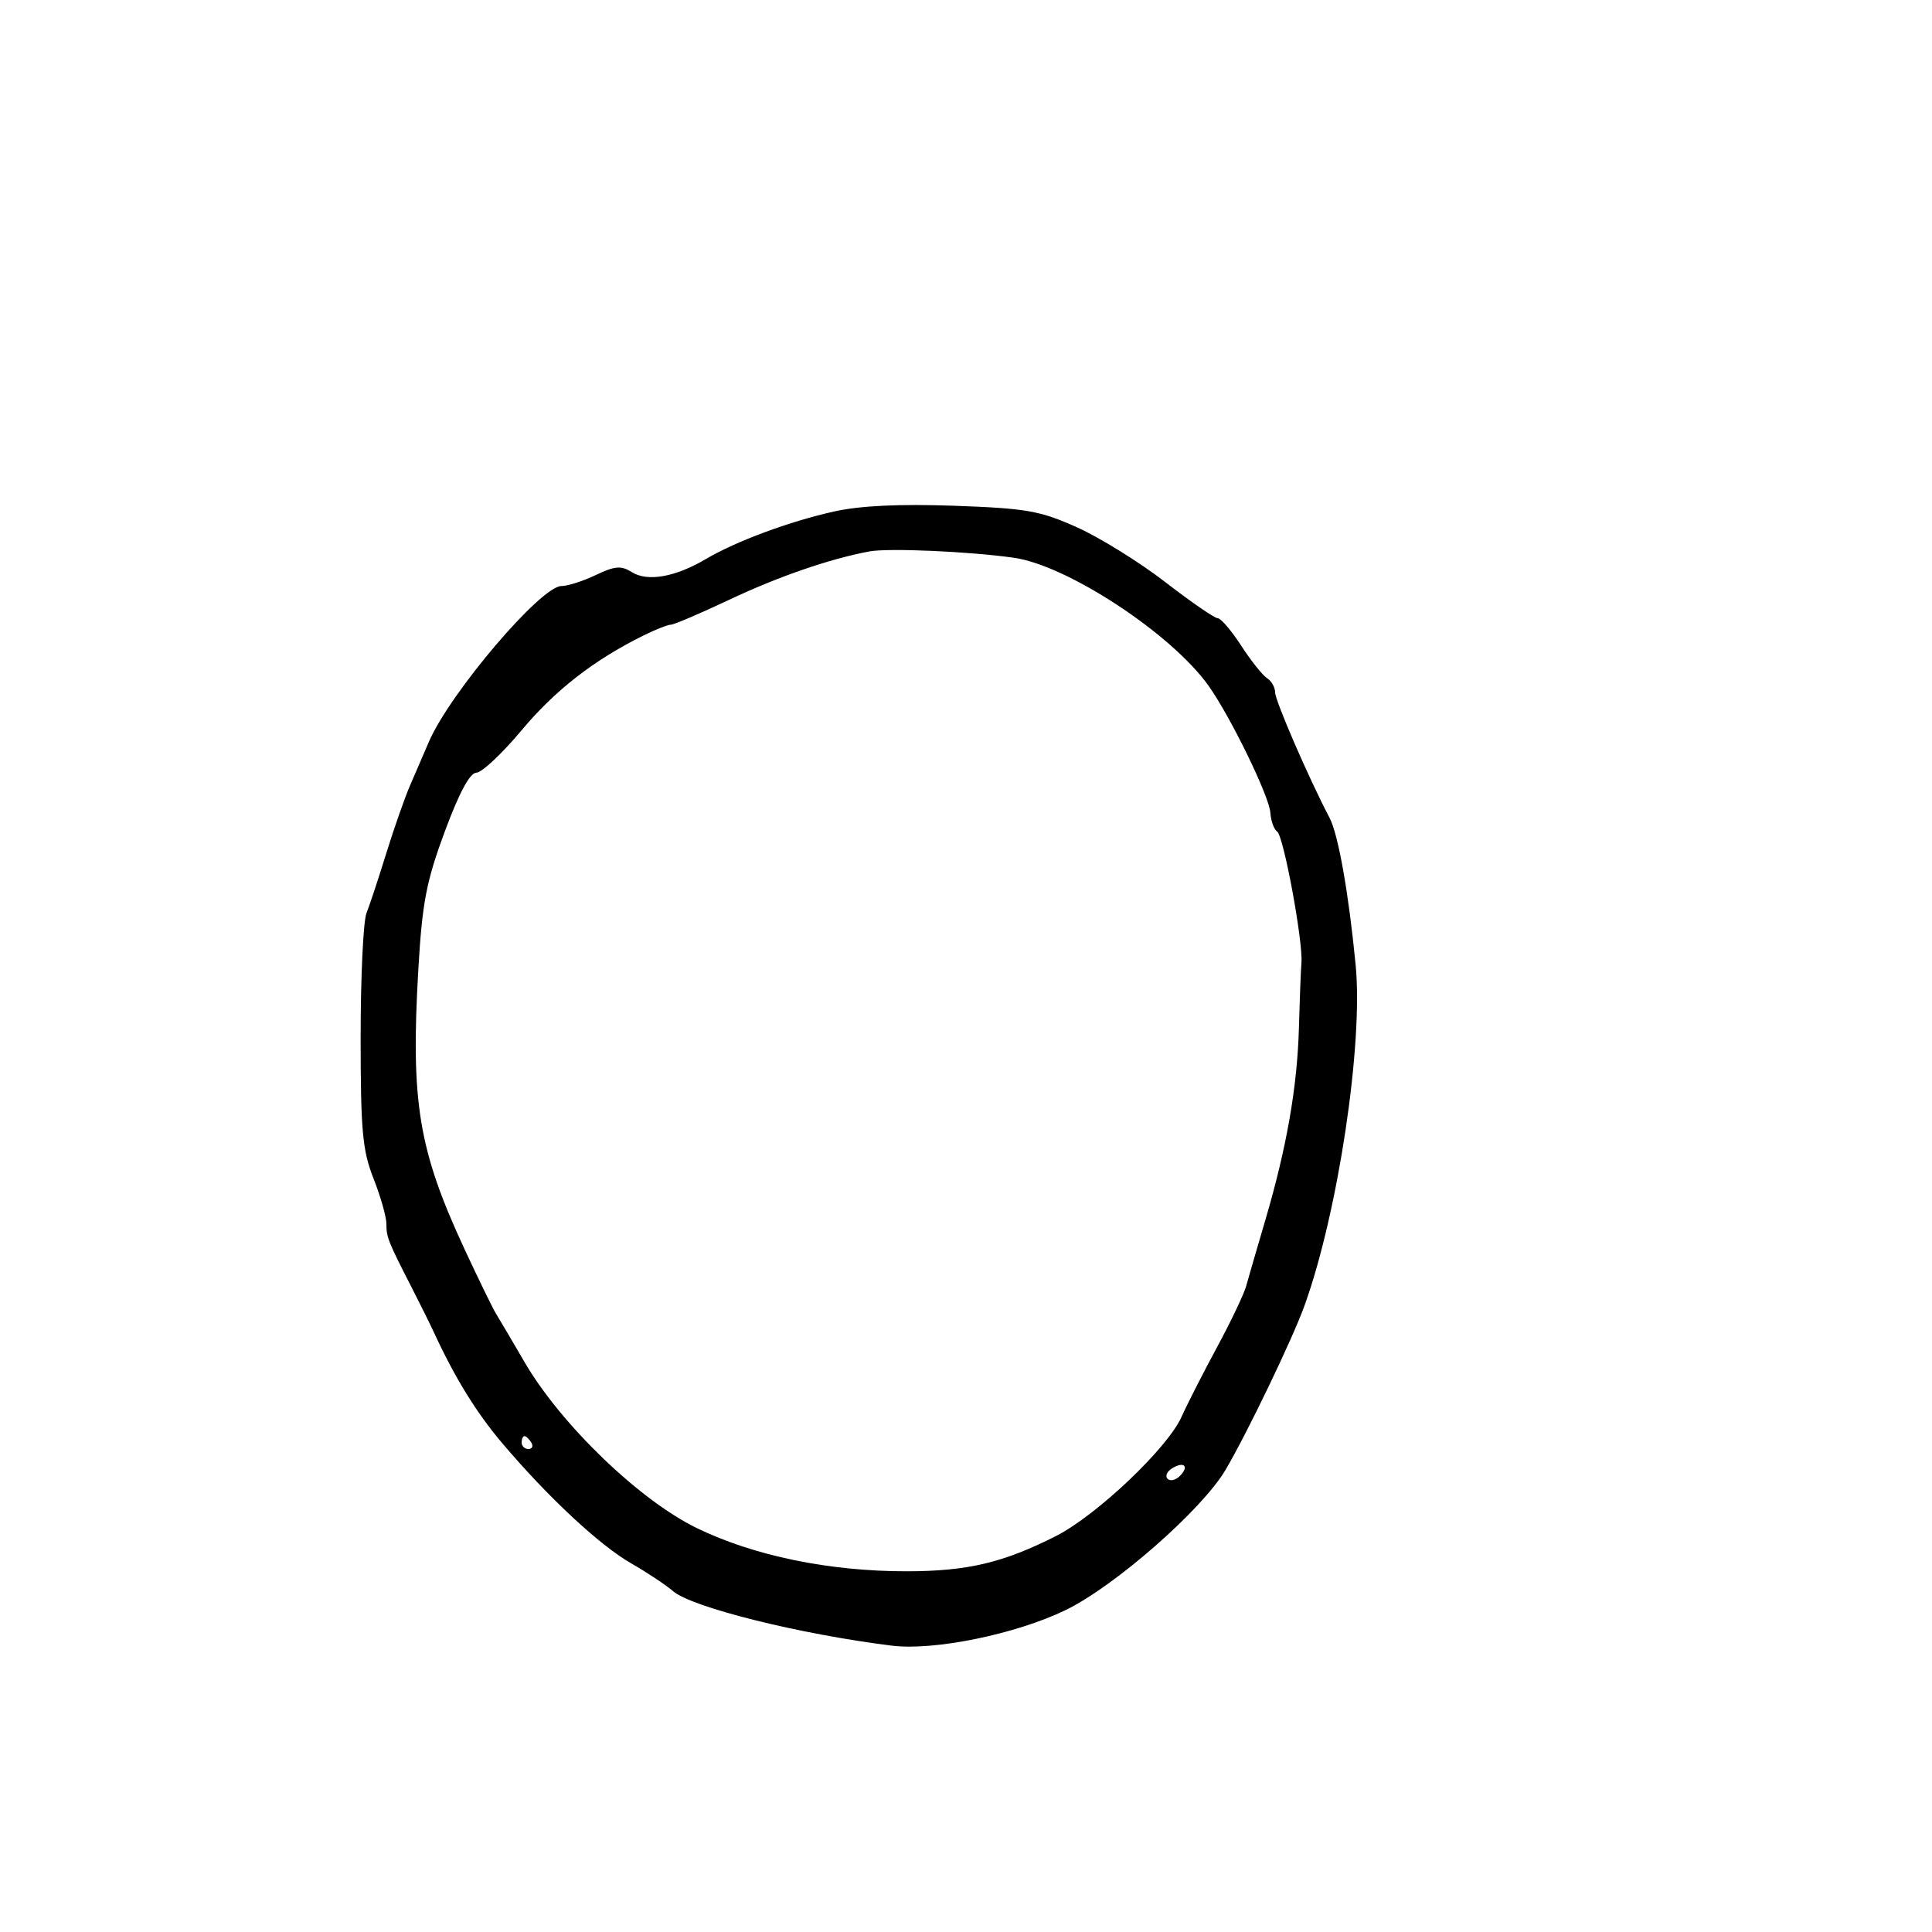 <svg xmlns="http://www.w3.org/2000/svg" width="300" height="300" viewBox="0 0 300 300" version="1.1">
	<path d="M 129.500 79.426 C 122.507 80.992, 114.282 84.046, 109.568 86.828 C 104.859 89.606, 100.560 90.367, 98.134 88.852 C 96.445 87.797, 95.493 87.872, 92.516 89.291 C 90.545 90.231, 88.143 91, 87.178 91 C 83.990 91, 69.879 107.585, 66.595 115.192 C 65.810 117.011, 64.487 120.075, 63.657 122 C 62.827 123.925, 61.172 128.650, 59.980 132.500 C 58.788 136.350, 57.404 140.534, 56.906 141.797 C 56.408 143.060, 56 151.706, 56 161.010 C 56 175.568, 56.279 178.633, 58 183 C 59.100 185.791, 60 188.963, 60 190.051 C 60 192.127, 60.252 192.759, 63.964 200 C 65.233 202.475, 66.772 205.584, 67.385 206.908 C 70.680 214.027, 73.969 219.358, 78 224.113 C 85.090 232.478, 93.104 239.947, 98 242.753 C 100.475 244.172, 103.400 246.113, 104.500 247.066 C 107.403 249.583, 124.203 253.769, 138.500 255.538 C 145.084 256.352, 157.787 253.745, 165.500 249.997 C 173.132 246.287, 186.659 234.423, 190.296 228.248 C 193.679 222.505, 200.693 207.921, 202.558 202.752 C 207.770 188.304, 211.700 162.151, 210.506 149.851 C 209.420 138.668, 207.808 129.571, 206.456 127 C 203.262 120.926, 198 108.799, 198 107.512 C 198 106.735, 197.433 105.740, 196.740 105.300 C 196.047 104.860, 194.241 102.588, 192.726 100.250 C 191.211 97.912, 189.575 96, 189.089 96 C 188.604 96, 184.936 93.473, 180.938 90.384 C 176.941 87.295, 170.769 83.467, 167.223 81.876 C 161.491 79.304, 159.374 78.933, 148.138 78.533 C 139.649 78.230, 133.530 78.524, 129.500 79.426 M 135 85.625 C 128.846 86.775, 120.868 89.524, 113.271 93.113 C 108.744 95.251, 104.651 97, 104.174 97 C 103.697 97, 101.776 97.759, 99.904 98.686 C 92.211 102.496, 86.200 107.172, 81 113.389 C 77.975 117.007, 74.813 119.974, 73.972 119.983 C 72.966 119.994, 71.289 123.118, 69.060 129.133 C 66.203 136.843, 65.565 140.156, 64.967 150.383 C 63.752 171.143, 64.973 178.561, 72.148 194 C 74.321 198.675, 76.516 203.175, 77.028 204 C 77.539 204.825, 79.528 208.200, 81.447 211.500 C 87.074 221.175, 99.284 232.942, 108.188 237.274 C 117.067 241.593, 128.785 244.004, 140.826 243.989 C 150.225 243.977, 155.783 242.664, 163.957 238.522 C 170.283 235.316, 181.306 224.855, 183.474 220 C 184.333 218.075, 186.799 213.235, 188.953 209.244 C 191.107 205.253, 193.148 200.978, 193.490 199.744 C 193.831 198.510, 195.171 193.900, 196.467 189.500 C 199.807 178.160, 201.449 168.743, 201.699 159.500 C 201.818 155.100, 201.992 150.600, 202.086 149.500 C 202.361 146.265, 199.323 129.824, 198.322 129.133 C 197.817 128.785, 197.339 127.461, 197.260 126.191 C 197.101 123.655, 191.064 111.259, 187.655 106.473 C 181.906 98.399, 165.740 87.777, 157.420 86.606 C 150.419 85.621, 137.944 85.075, 135 85.625 M 81 224 C 81 224.550, 81.477 225, 82.059 225 C 82.641 225, 82.840 224.550, 82.500 224 C 82.160 223.450, 81.684 223, 81.441 223 C 81.198 223, 81 223.450, 81 224 M 182 228 C 181.207 228.490, 180.890 229.223, 181.296 229.629 C 181.701 230.035, 182.558 229.842, 183.200 229.200 C 184.711 227.689, 183.868 226.846, 182 228" stroke="none" fill="black" fill-rule="evenodd"/>
</svg>